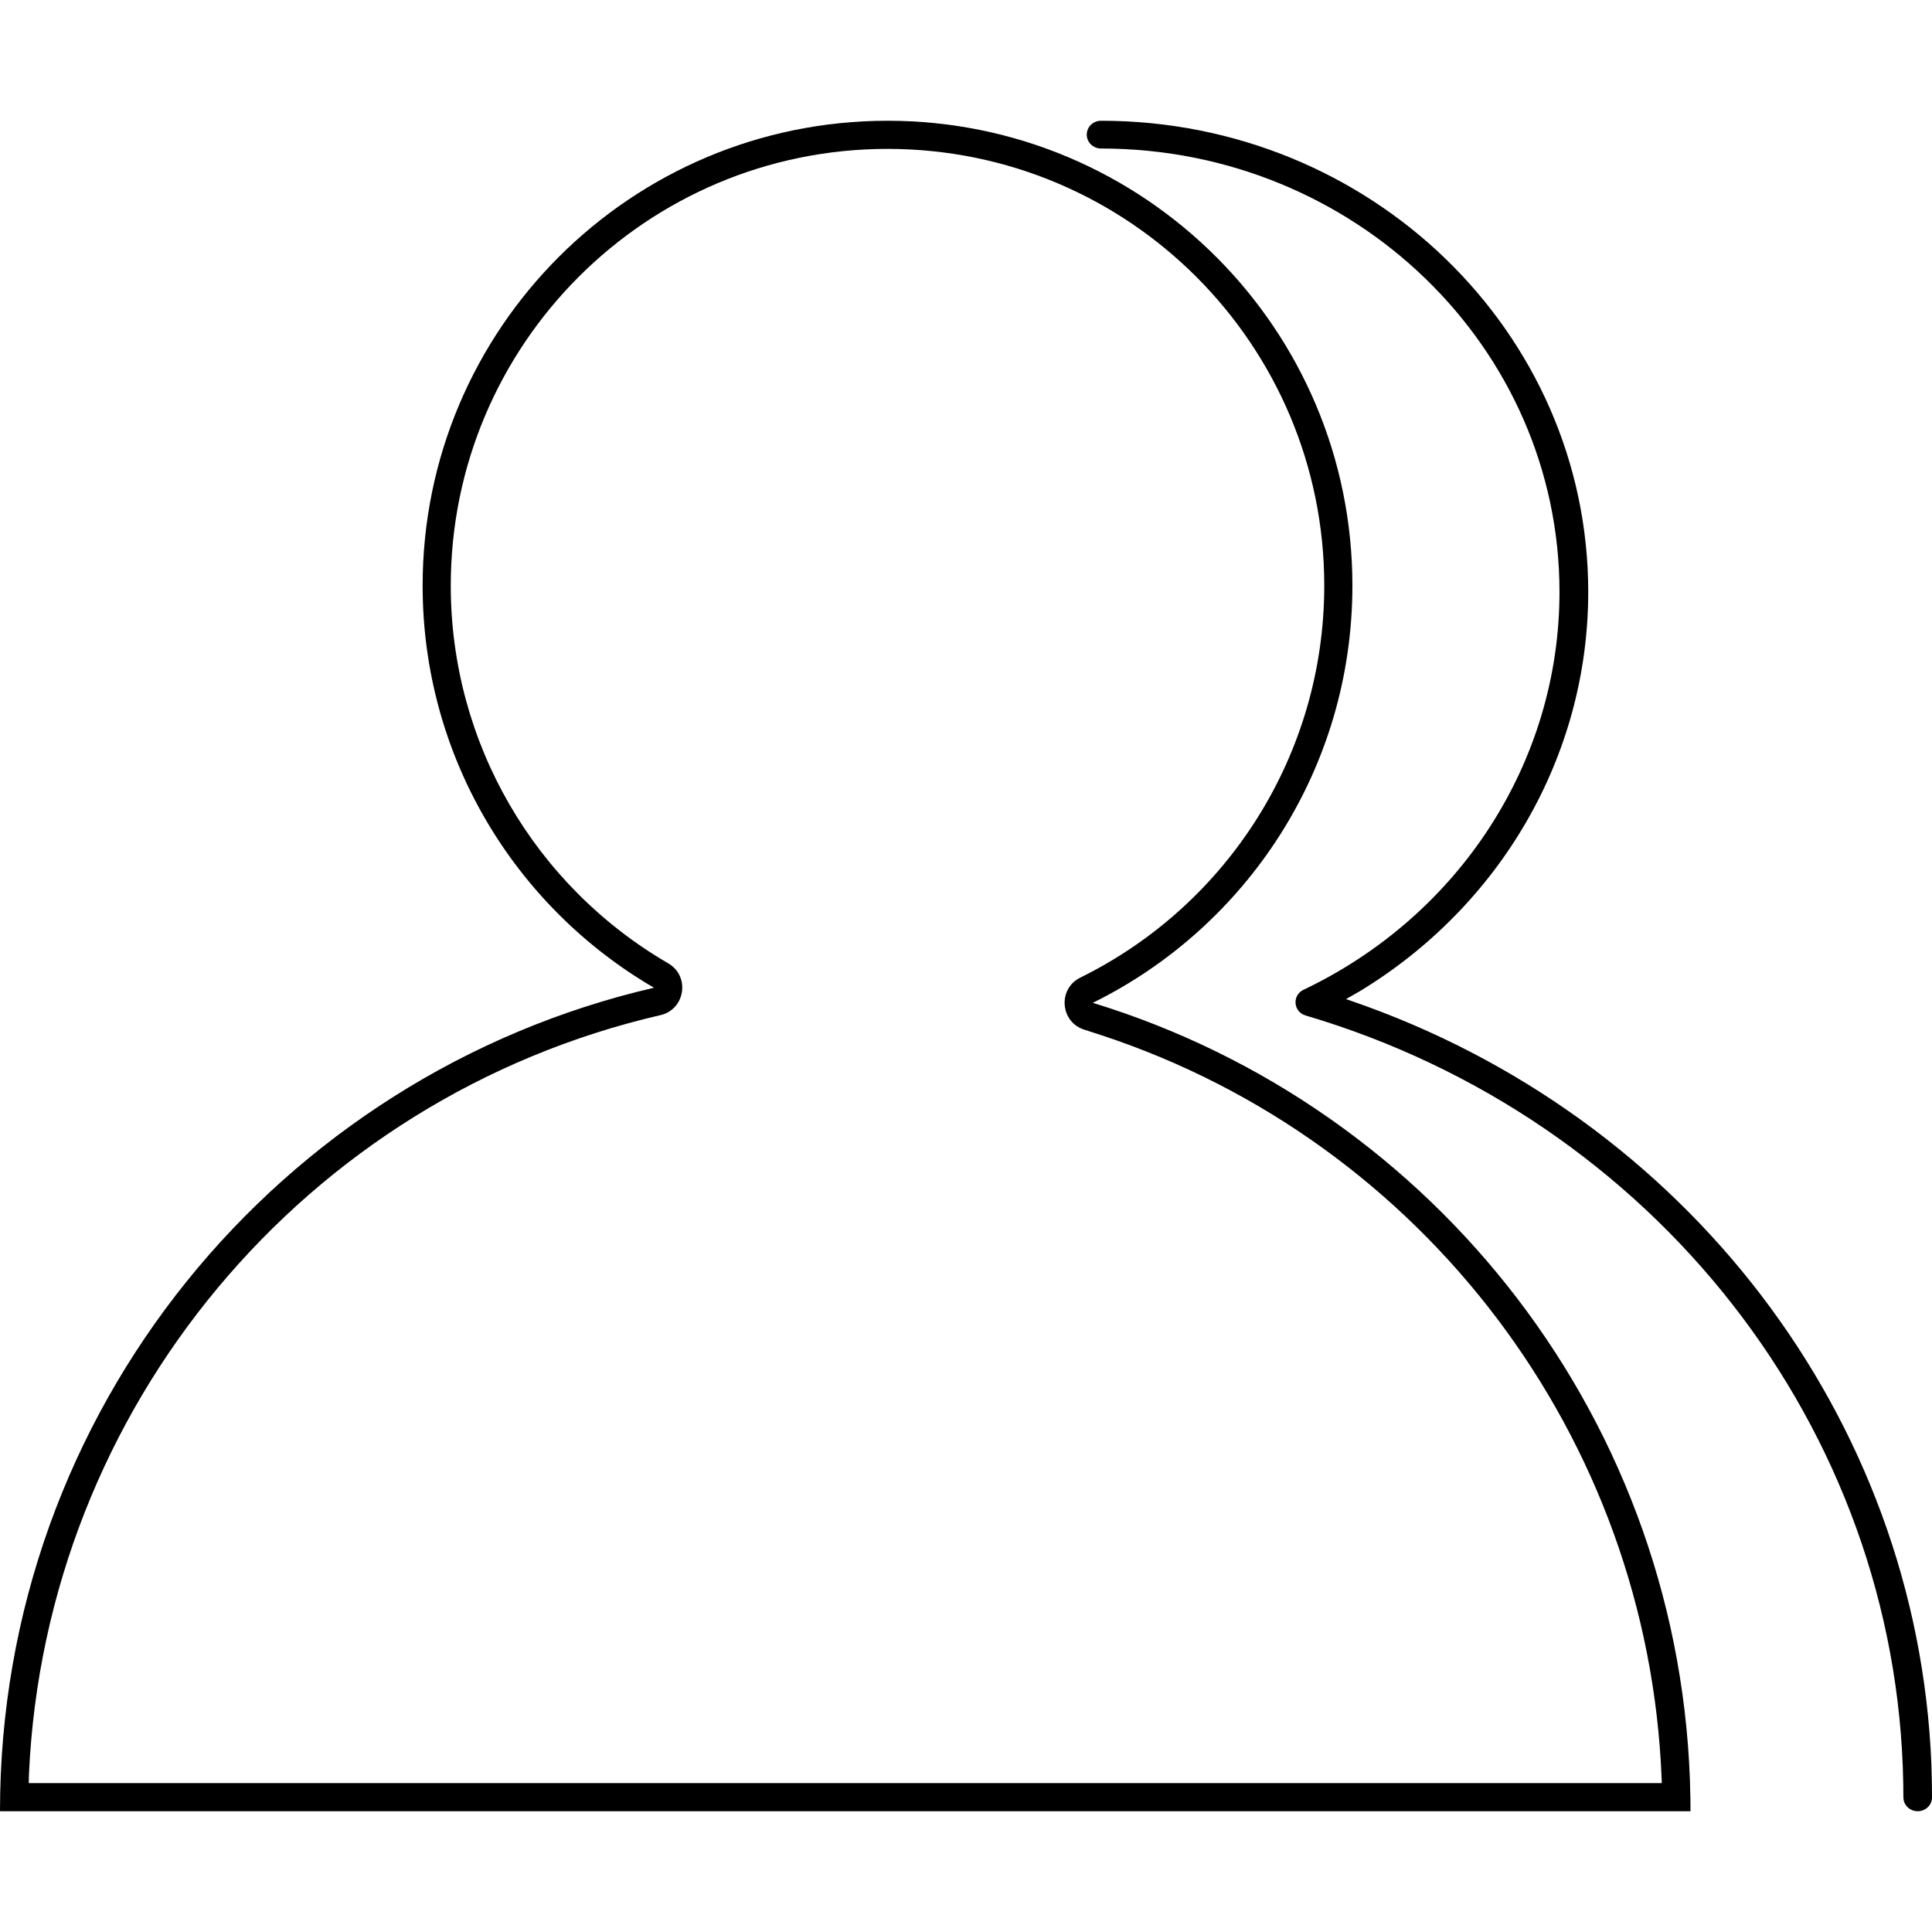 <?xml version="1.0" encoding="UTF-8"?>
<svg width="16px" height="16px" viewBox="0 0 16 16" version="1.1" xmlns="http://www.w3.org/2000/svg" xmlns:xlink="http://www.w3.org/1999/xlink">
    <title>folder-public</title>
    <g id="页面-1" stroke="none" stroke-width="1" fill="none" fill-rule="evenodd">
        <g id="folder-public">
            <rect id="矩形" x="0" y="0" width="16" height="16"></rect>
            <g id="编组-9" transform="translate(-0, 1)" fill="#000000" fill-rule="nonzero">
                <path d="M7.35,0 C9.476,0 11.2,1.724 11.2,3.85 C11.2,5.366 10.324,6.677 9.05,7.305 C11.881,8.171 13.949,10.782 13.999,13.884 L14,14 L0,14 C0,10.679 2.313,7.898 5.416,7.18 C4.27,6.513 3.5,5.272 3.5,3.85 C3.5,1.724 5.224,0 7.35,0 Z M7.35,0.233 C5.353,0.233 3.733,1.853 3.733,3.85 C3.733,5.153 4.428,6.335 5.534,6.978 C5.717,7.084 5.675,7.36 5.469,7.407 C2.525,8.088 0.378,10.658 0.24,13.69 L0.238,13.767 L13.762,13.767 L13.761,13.733 C13.651,10.9 11.784,8.453 9.127,7.575 L8.982,7.528 C8.78,7.467 8.757,7.189 8.947,7.096 C10.173,6.491 10.967,5.242 10.967,3.85 C10.967,1.853 9.347,0.233 7.35,0.233 Z" id="形状结合"></path>
                <path d="M9.119,-8.8817842e-16 C11.346,-8.8817842e-16 13.153,1.747 13.153,3.902 C13.153,5.267 12.421,6.505 11.261,7.209 L11.147,7.274 L11.187,7.288 C13.95,8.236 15.88,10.731 15.995,13.613 L15.999,13.77 L16,13.884 C16.001,13.948 15.948,13.999 15.882,14 C15.826,14 15.779,13.963 15.766,13.912 L15.763,13.886 L15.762,13.773 C15.712,10.821 13.692,8.261 10.813,7.41 C10.71,7.38 10.699,7.243 10.795,7.197 C12.082,6.584 12.915,5.315 12.915,3.902 C12.915,1.874 11.215,0.23 9.119,0.23 C9.053,0.23 9,0.178 9,0.115 C9,0.051 9.053,-8.8817842e-16 9.119,-8.8817842e-16 Z" id="路径"></path>
            </g>
        </g>
    </g>
</svg>